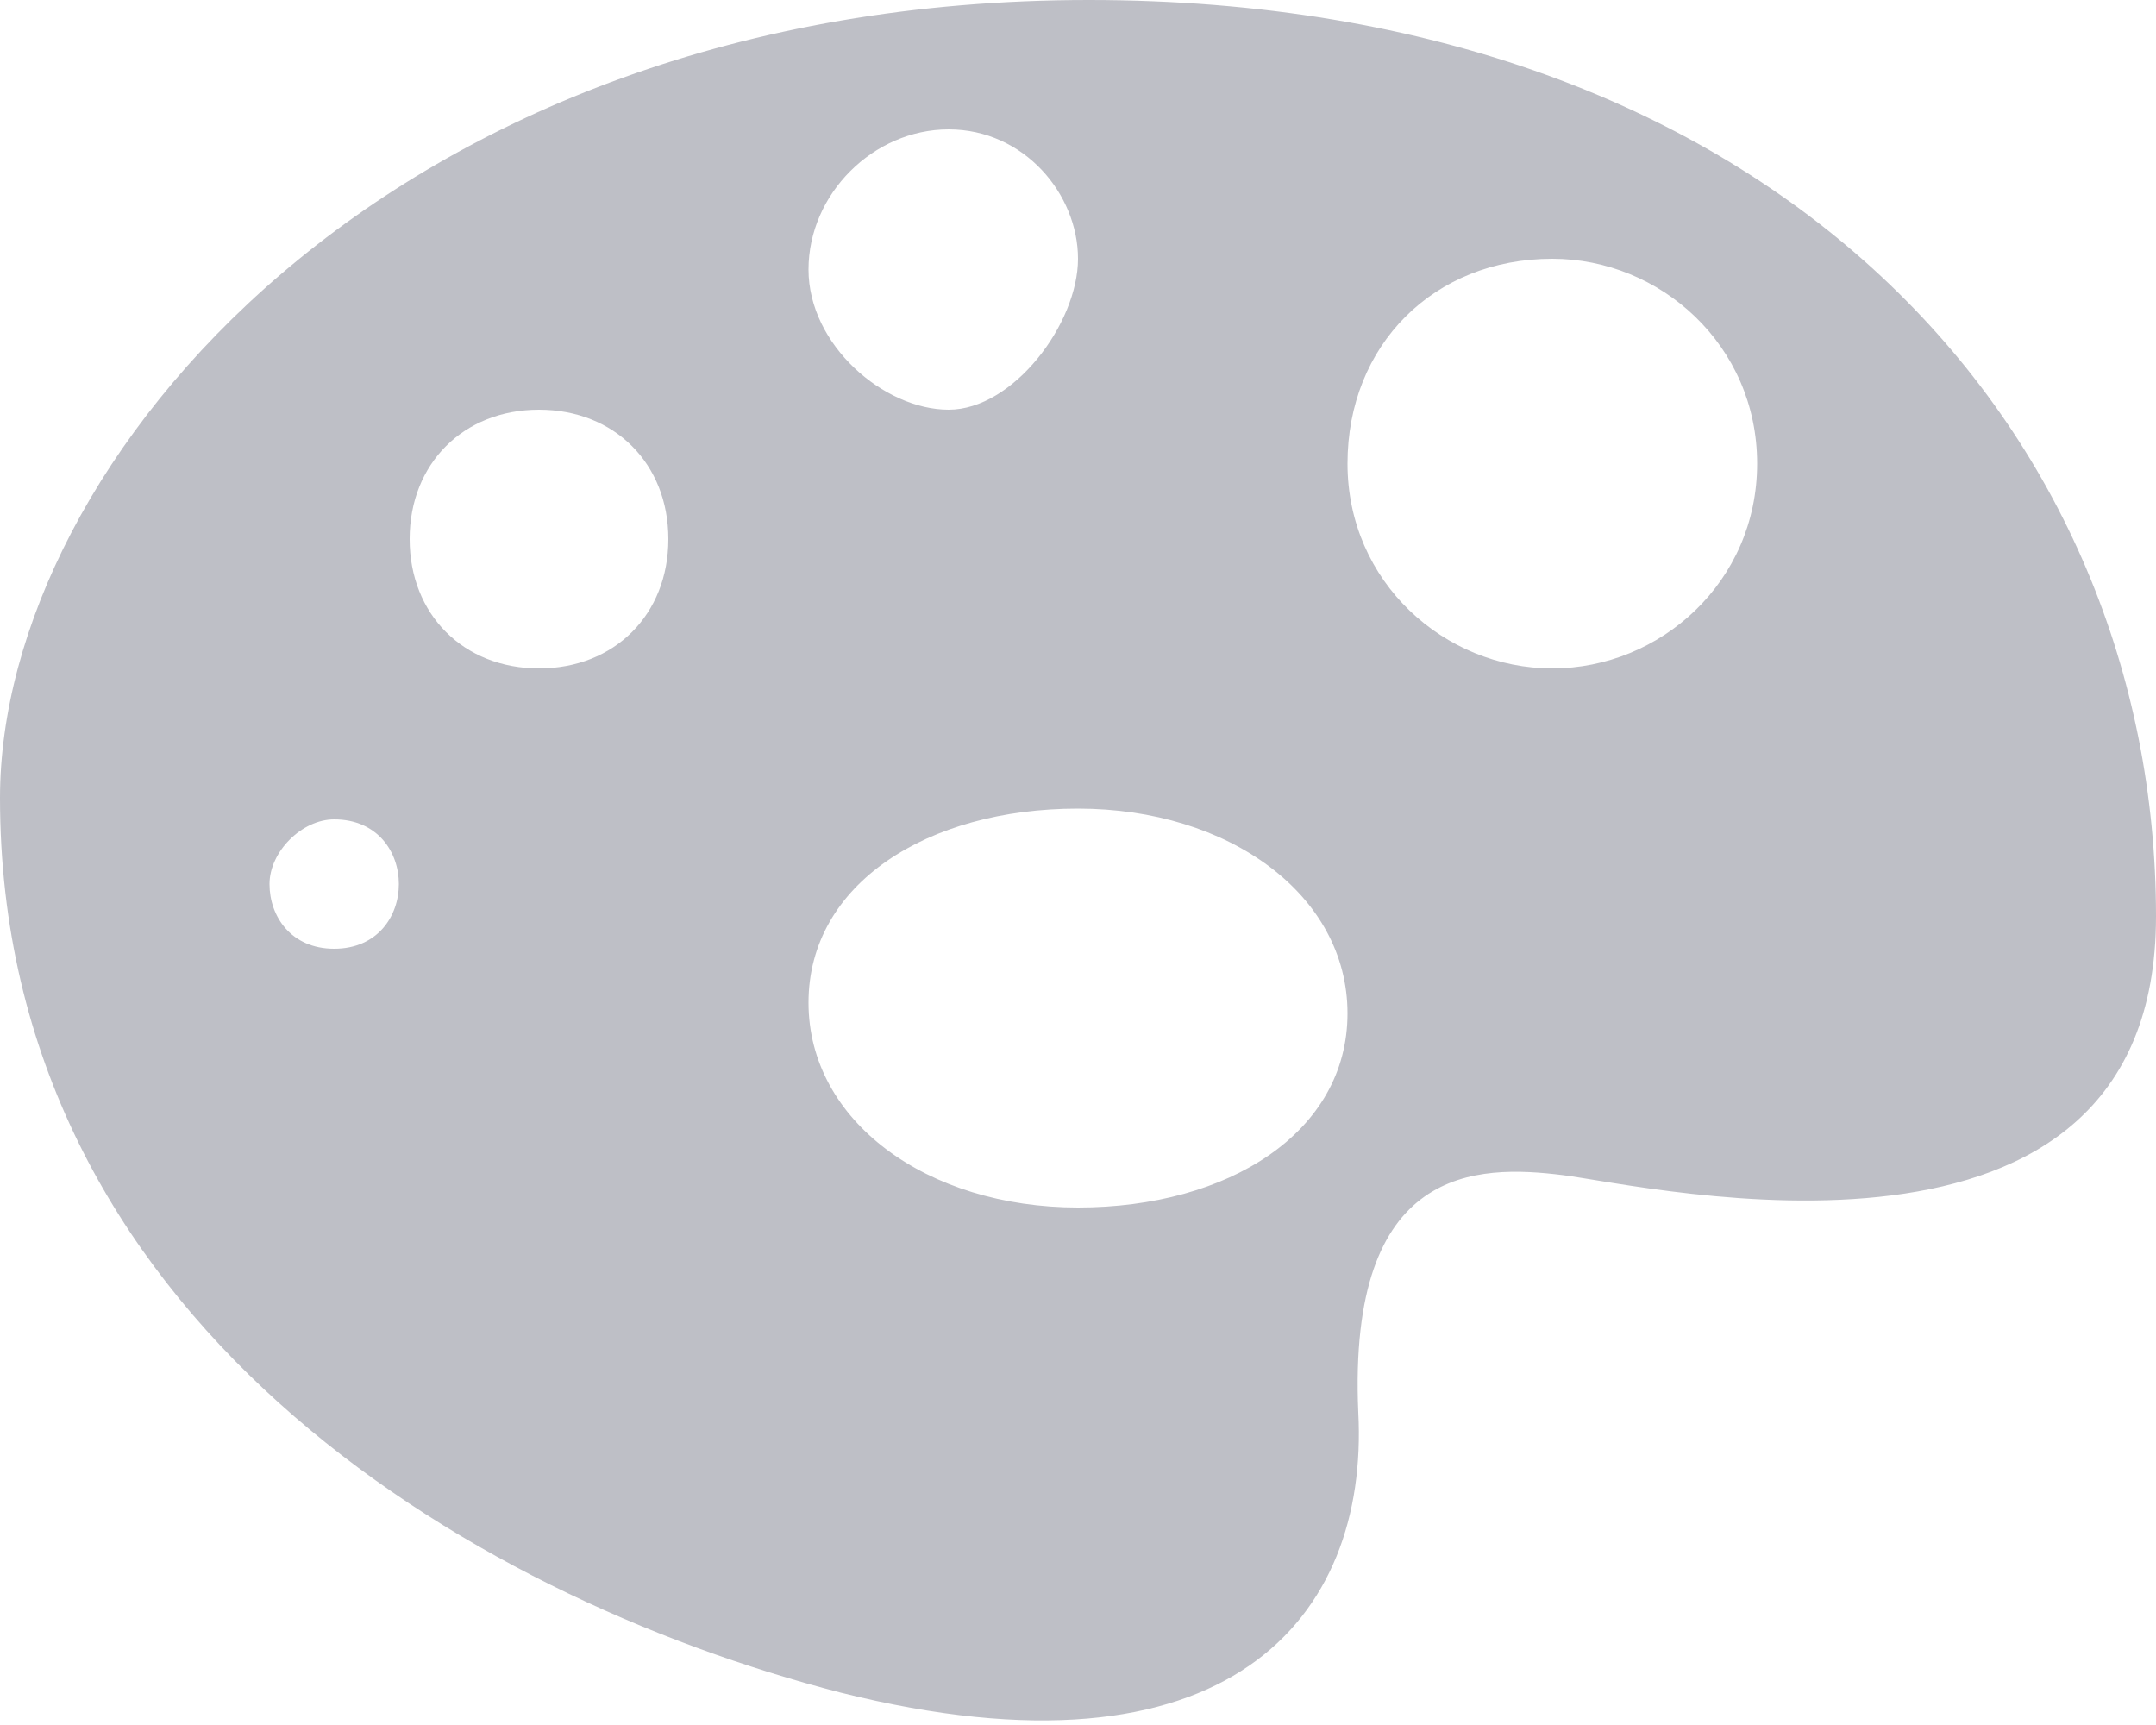 <svg xmlns="http://www.w3.org/2000/svg" width="20" height="16" viewBox="0 0 20 16"><path fill="#BEBFC6" d="M10.1 0C3.6 0 0 4.3 0 7.4c0 4.8 4.3 7.4 7.8 8.3 3.6.9 4.9-.7 4.8-2.6-.1-2.3 1.1-2.3 1.9-2.2.8.1 5.5 1.2 5.5-2.4C20 4 16.5 0 10.1 0zM8.8 1.2c.7 0 1.2.6 1.2 1.2s-.6 1.4-1.2 1.4-1.3-.6-1.3-1.3.6-1.3 1.3-1.3zM3.1 8.8c-.4 0-.6-.3-.6-.6s.3-.6.6-.6c.4 0 .6.3.6.6s-.2.6-.6.6zM5 6.2c-.7 0-1.2-.5-1.2-1.2S4.3 3.8 5 3.8s1.2.5 1.2 1.2S5.7 6.2 5 6.2zm5 5c-1.4 0-2.5-.8-2.5-1.9S8.6 7.5 10 7.5s2.5.8 2.5 1.9-1.1 1.8-2.5 1.8zm4.4-5c-1 0-1.9-.8-1.9-1.9s.8-1.9 1.9-1.9c1 0 1.9.8 1.9 1.9s-.9 1.9-1.9 1.9z"/></svg>